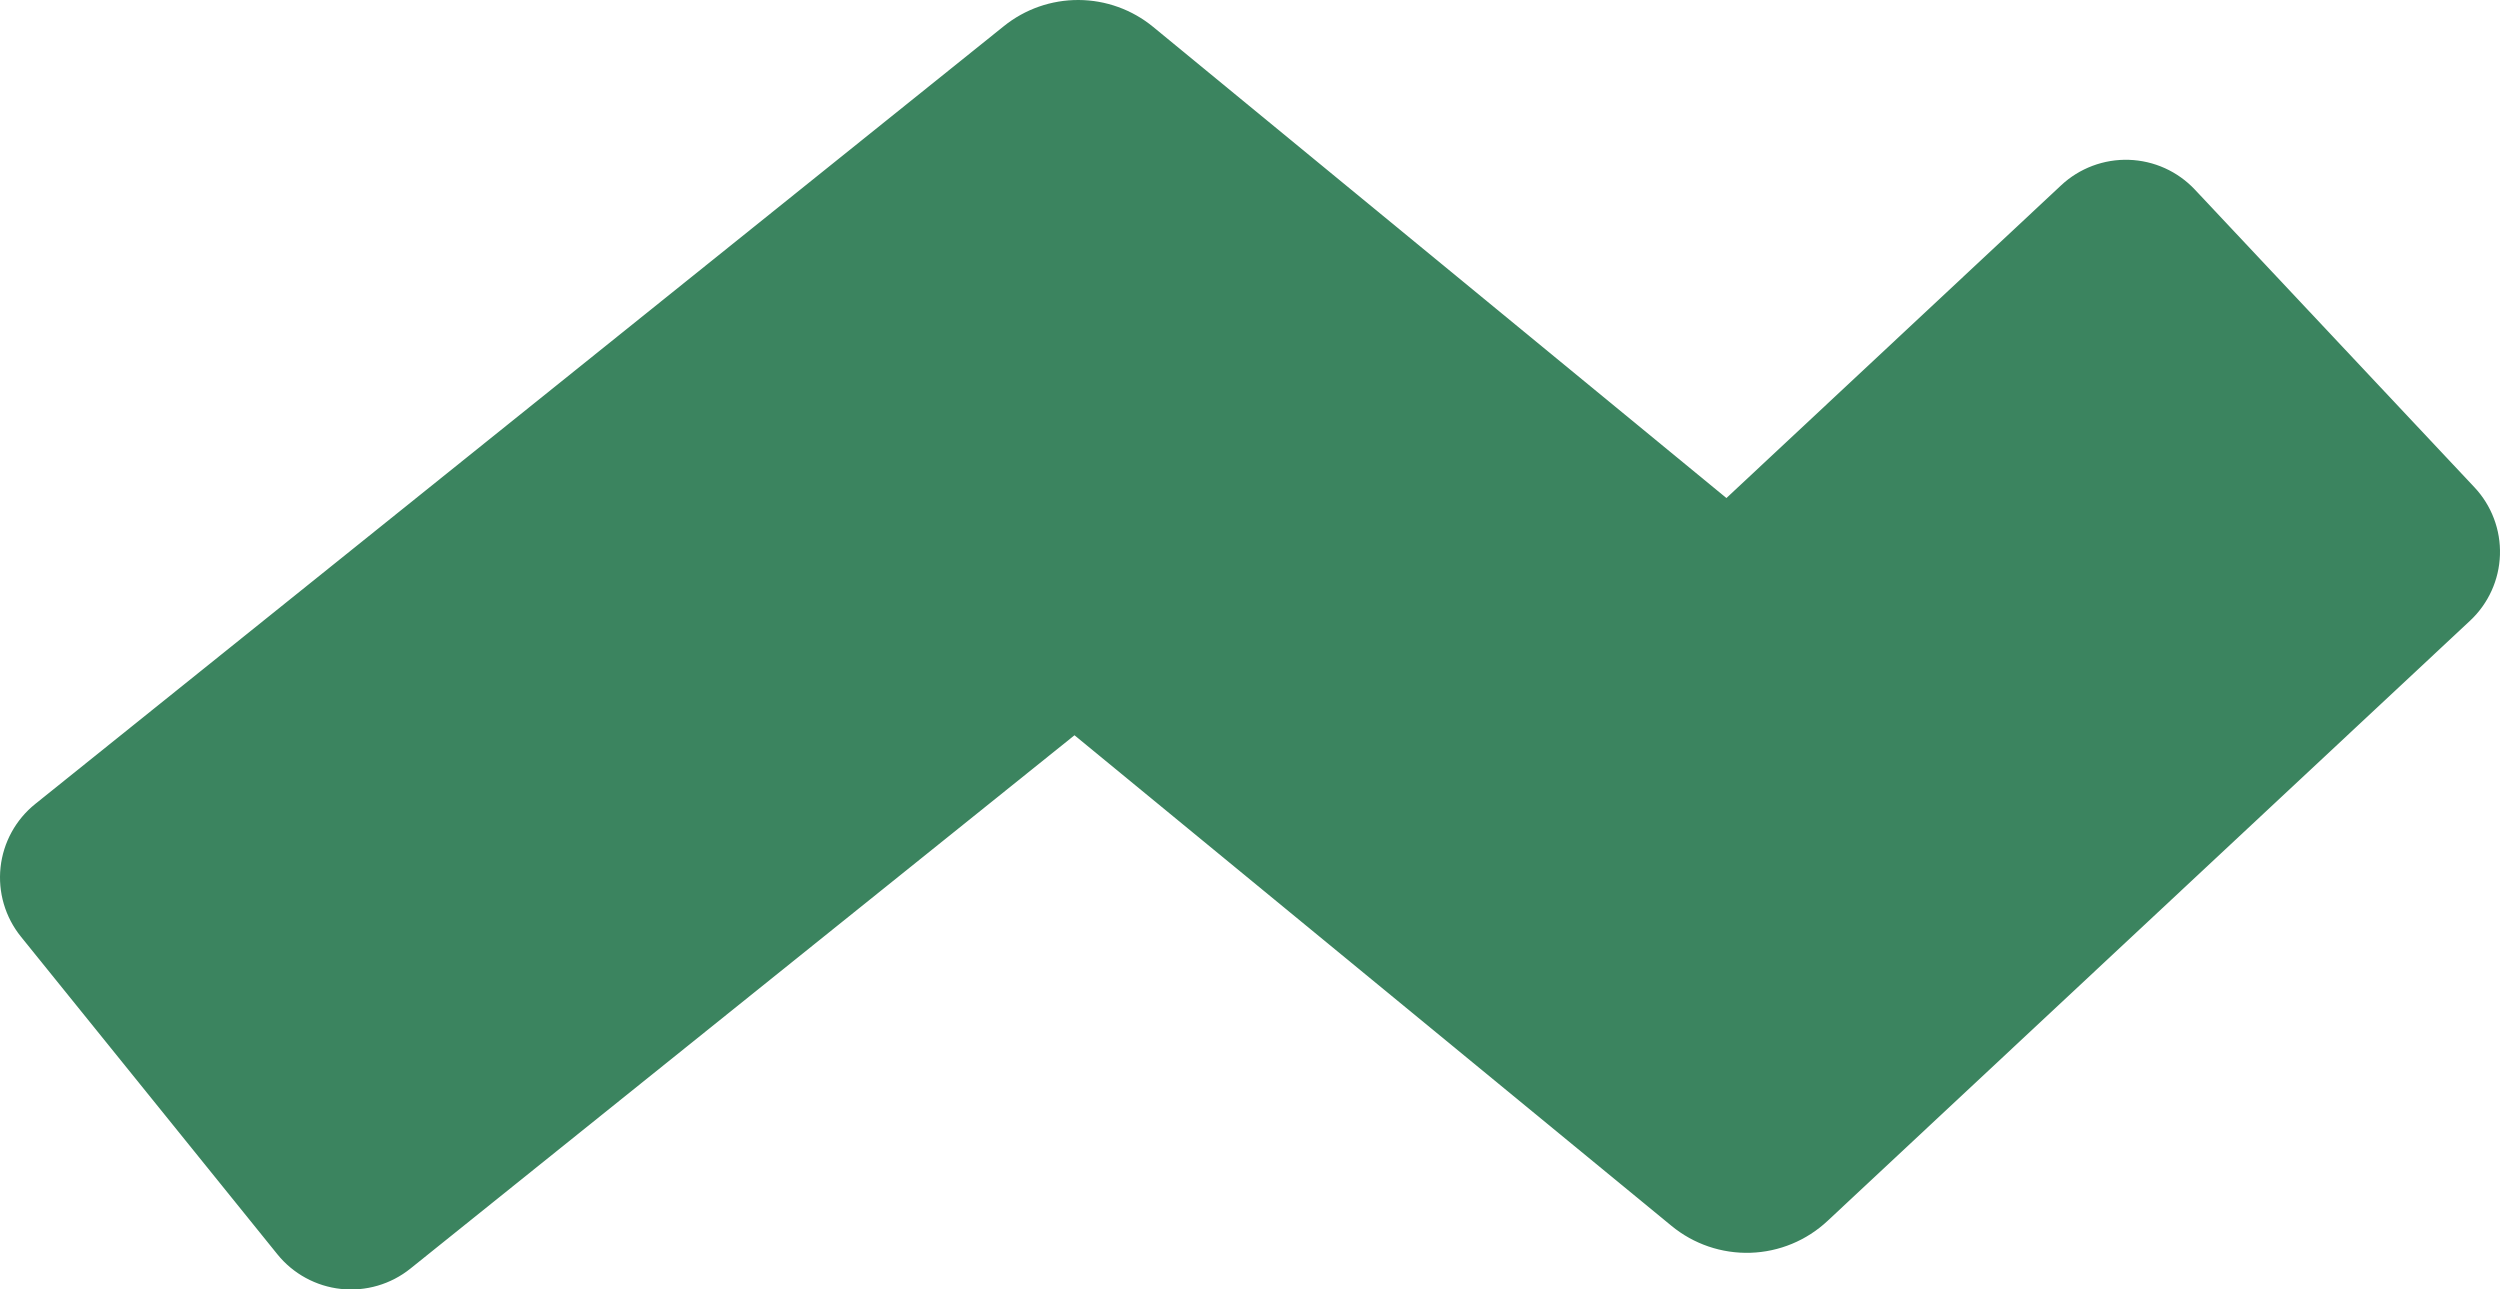 <svg width="190" height="98" viewBox="0 0 190 98" fill="none" xmlns="http://www.w3.org/2000/svg">
<path d="M188.056 37.033L166.813 14.413C166.167 13.725 165.392 13.171 164.532 12.782C163.672 12.394 162.744 12.178 161.8 12.147C160.856 12.116 159.915 12.271 159.032 12.603C158.148 12.935 157.338 13.437 156.649 14.081L131.208 37.851L87.64 2.045C86.045 0.733 84.044 0.01 81.976 0C79.907 -0.01 77.899 0.692 76.291 1.989L2.682 61.098C1.196 62.291 0.247 64.024 0.042 65.915C-0.163 67.807 0.393 69.702 1.589 71.185L21.081 95.326C21.673 96.06 22.404 96.67 23.233 97.121C24.061 97.573 24.971 97.858 25.91 97.959C26.849 98.06 27.799 97.975 28.705 97.71C29.611 97.445 30.456 97.004 31.191 96.413L81.661 55.88L127.034 93.165C128.718 94.553 130.852 95.28 133.036 95.211C135.22 95.141 137.303 94.279 138.895 92.787L187.727 47.172C189.118 45.871 189.935 44.072 189.996 42.17C190.058 40.269 189.36 38.421 188.056 37.033Z" fill="#3B845F"/>
</svg>
